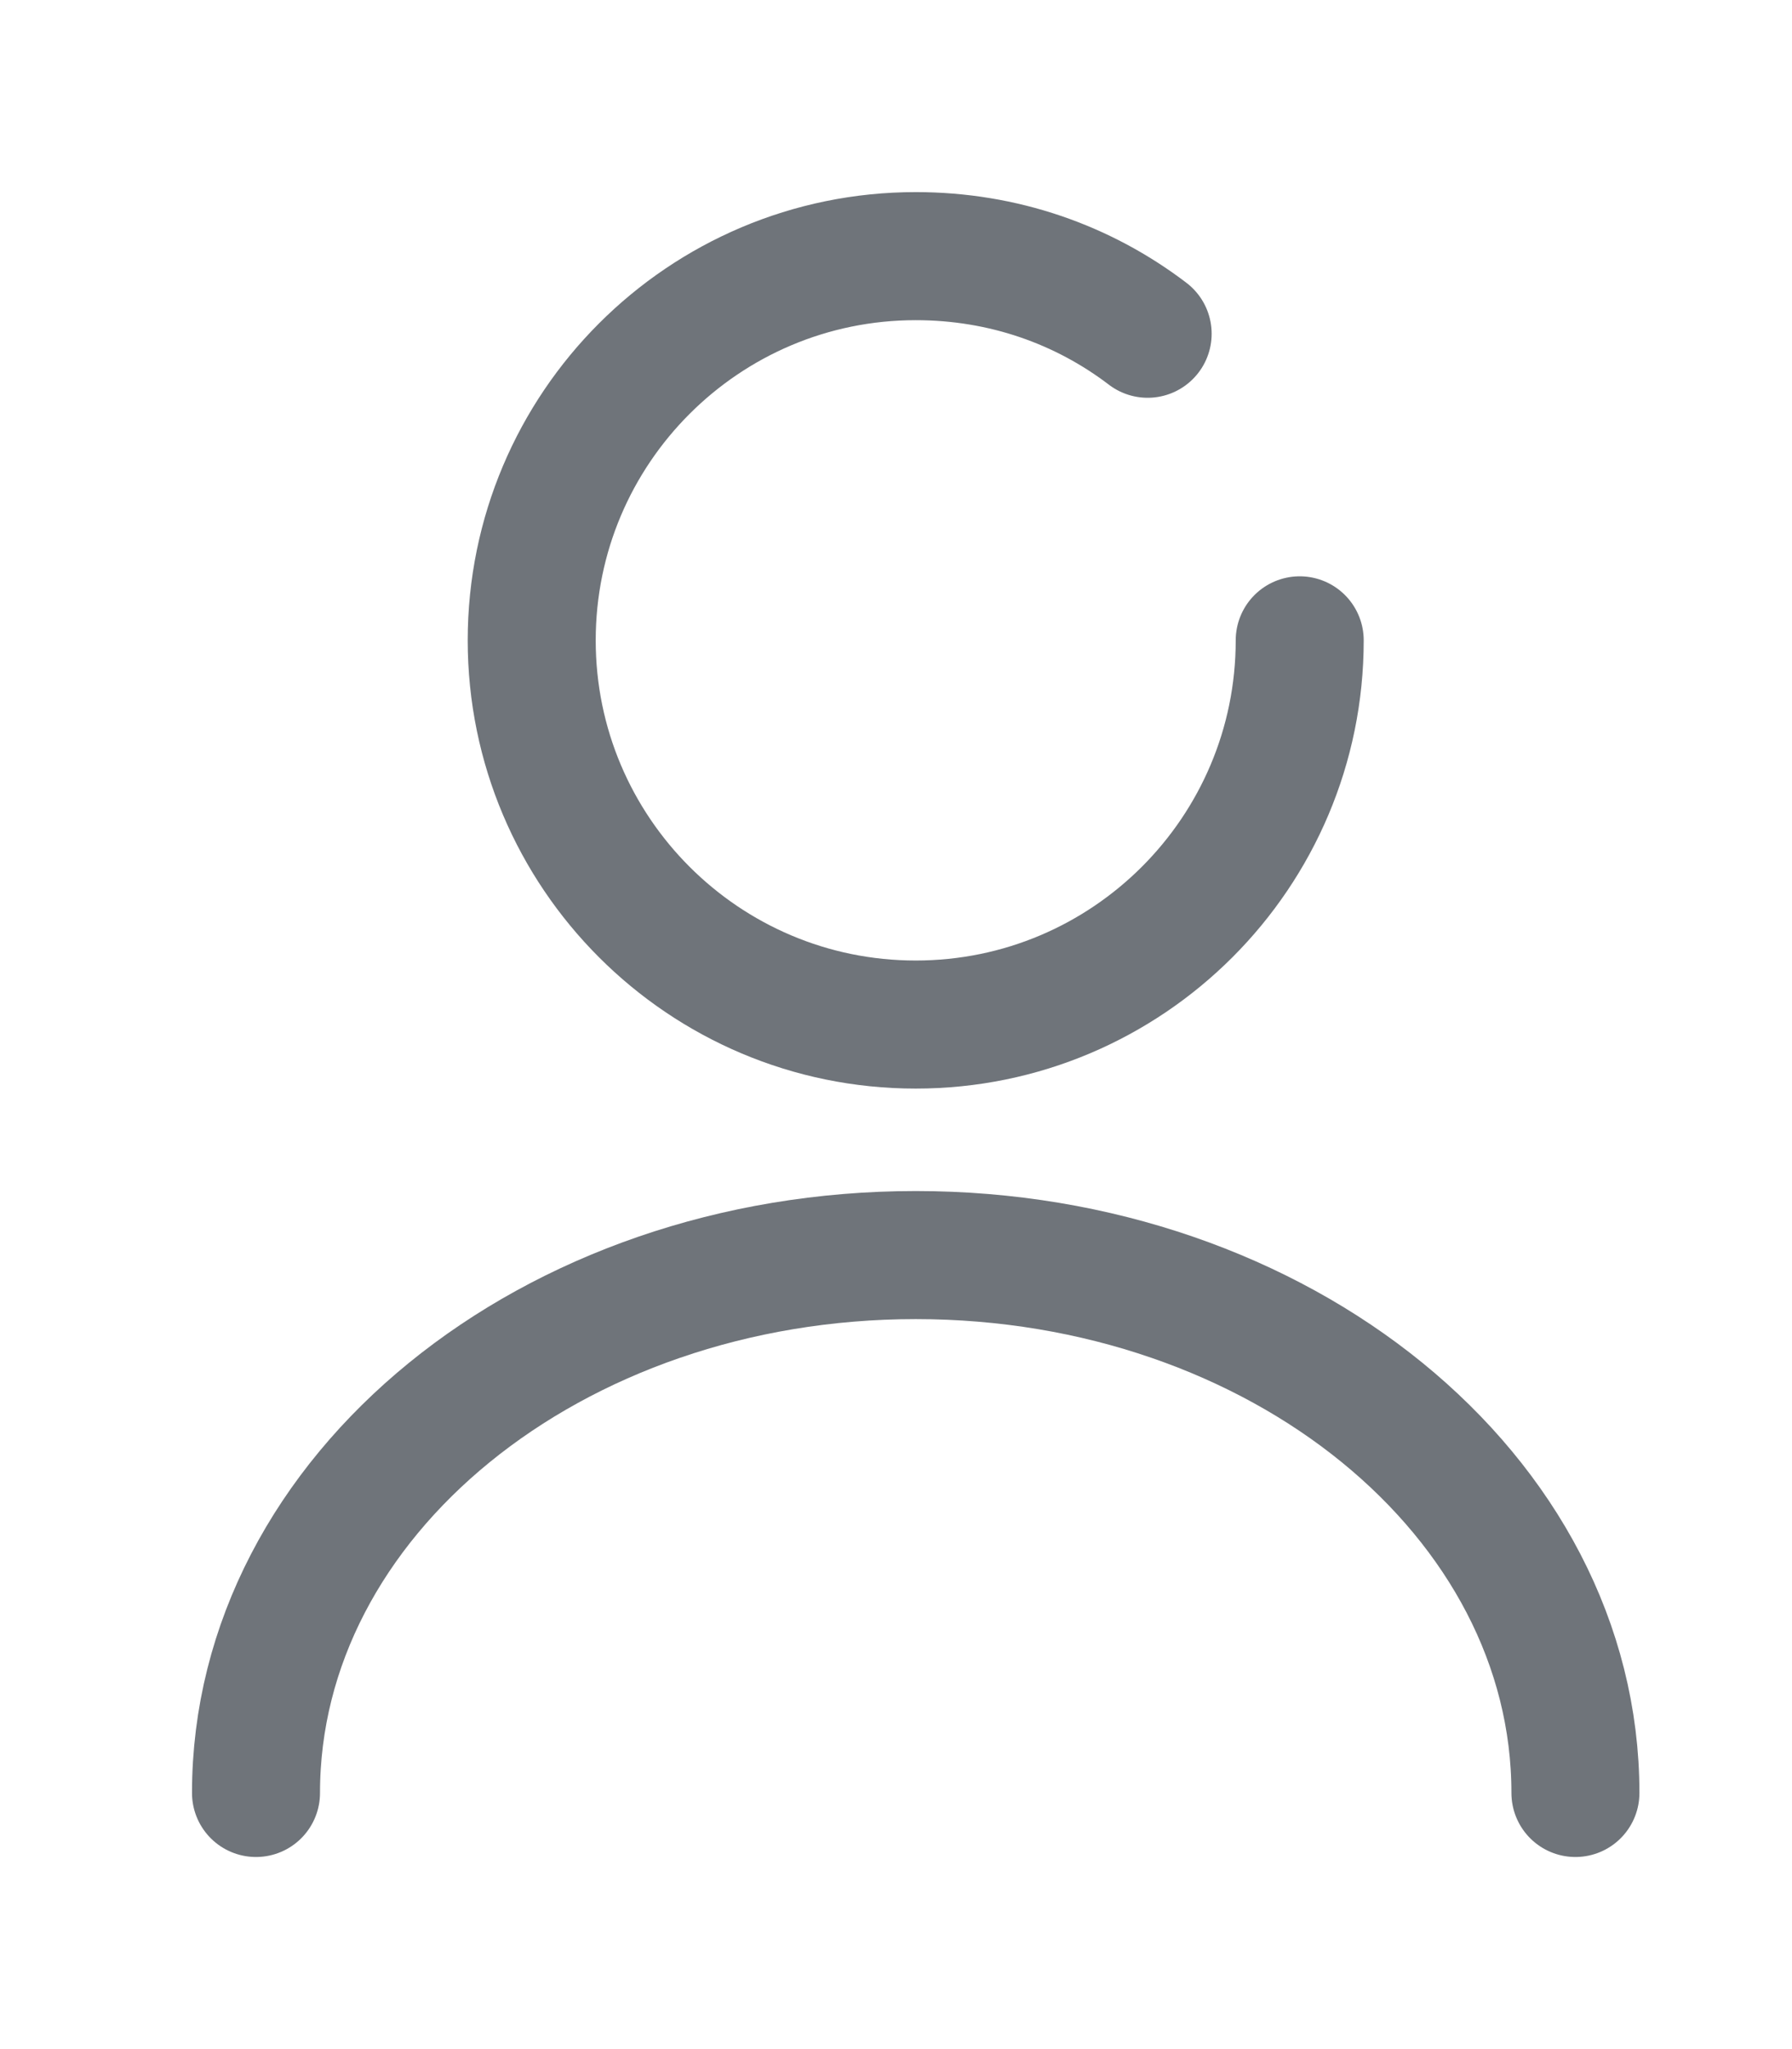 <svg width="7" height="8" viewBox="0 0 7 8" fill="none" xmlns="http://www.w3.org/2000/svg">
<path d="M4.483 1.303C4.231 1.111 3.919 1 3.577 1C2.749 1 2.077 1.672 2.077 2.5C2.077 3.328 2.749 4 3.577 4C4.405 4 5.077 3.328 5.077 2.5" stroke="#6F747A" stroke-width="0.5" stroke-linecap="round" stroke-linejoin="round"/>
<path d="M6.154 7C6.154 5.839 4.999 4.9 3.577 4.9C2.155 4.9 1 5.839 1 7" stroke="#6F747A" stroke-width="0.5" stroke-linecap="round" stroke-linejoin="round"/>
</svg>
